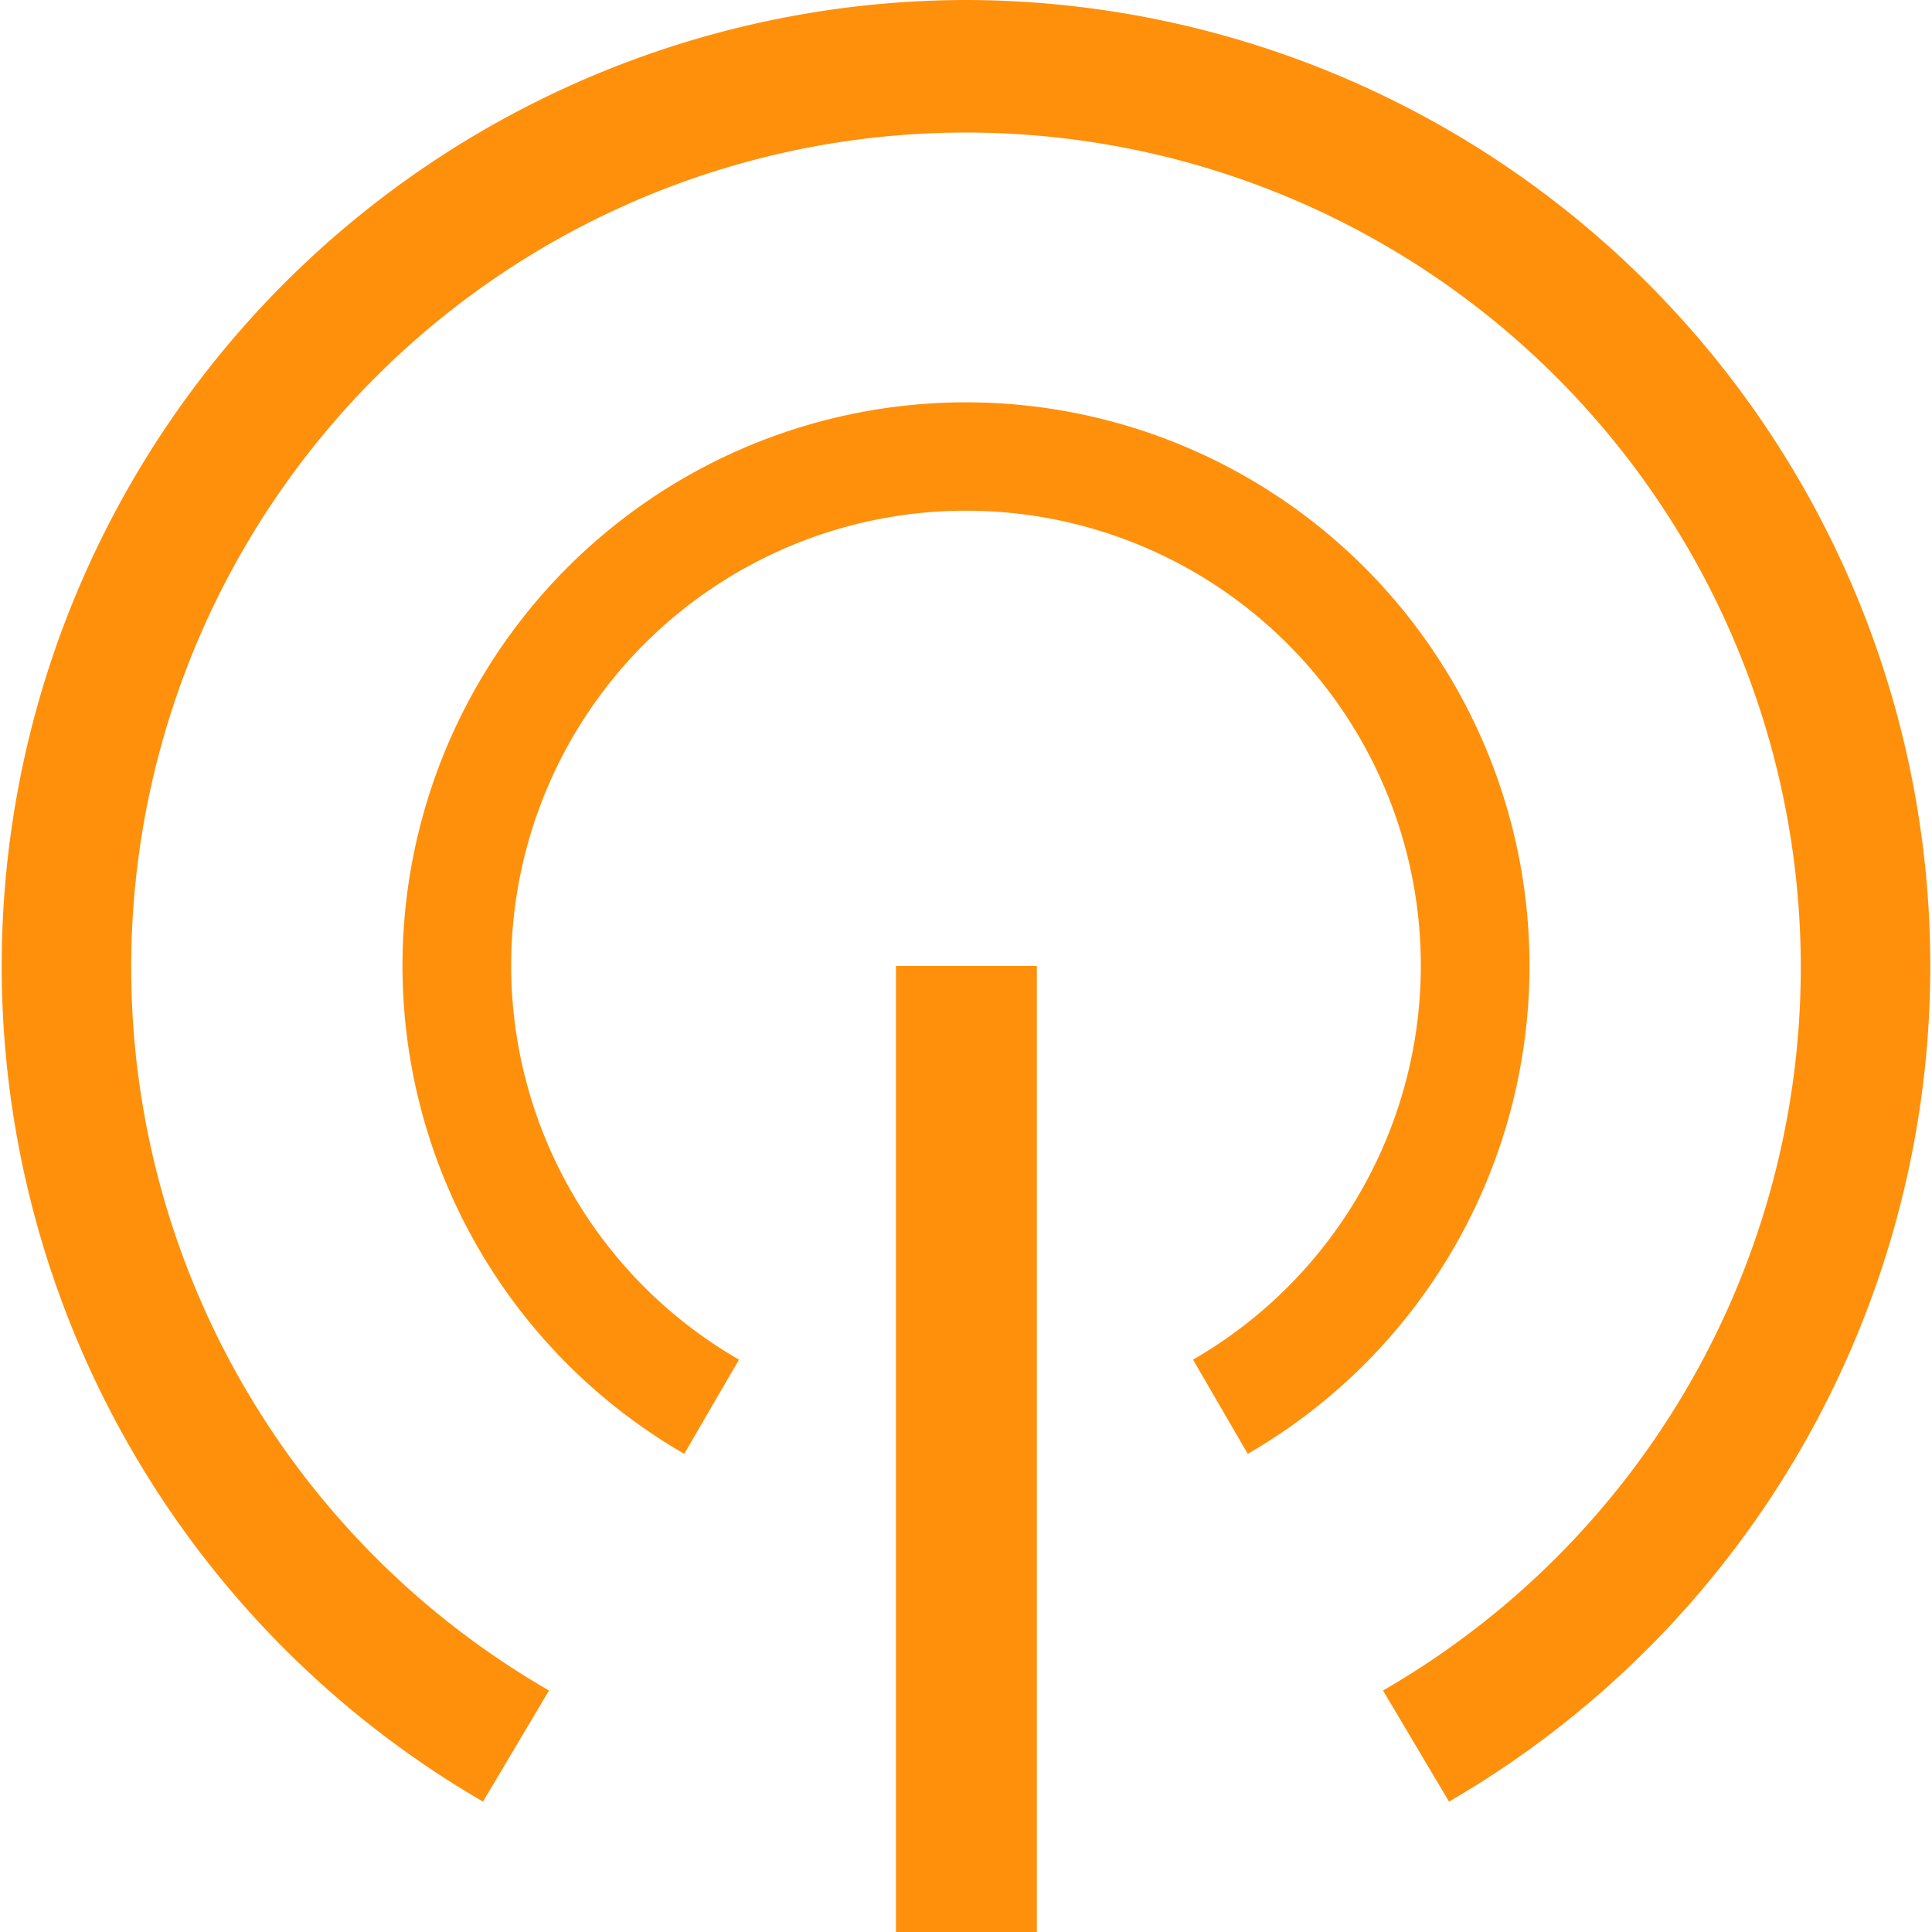 <svg xmlns="http://www.w3.org/2000/svg" viewBox="0 0 24 24"><defs><style>.cls-1{fill:#ff900b;}</style></defs><title>Warn_1</title><g id="Layer_2" data-name="Layer 2"><g id="icons"><rect class="cls-1" x="11.13" y="12" width="1.75" height="12"/><path class="cls-1" d="M8.5,18.06l.68-1.17a5.65,5.65,0,1,1,5.64,0l.68,1.17a7,7,0,1,0-7,0Z"/><path class="cls-1" d="M12,0A12,12,0,0,0,6,22.38L6.82,21a10.37,10.37,0,1,1,10.36,0L18,22.38A12,12,0,0,0,12,0Z"/></g></g></svg>